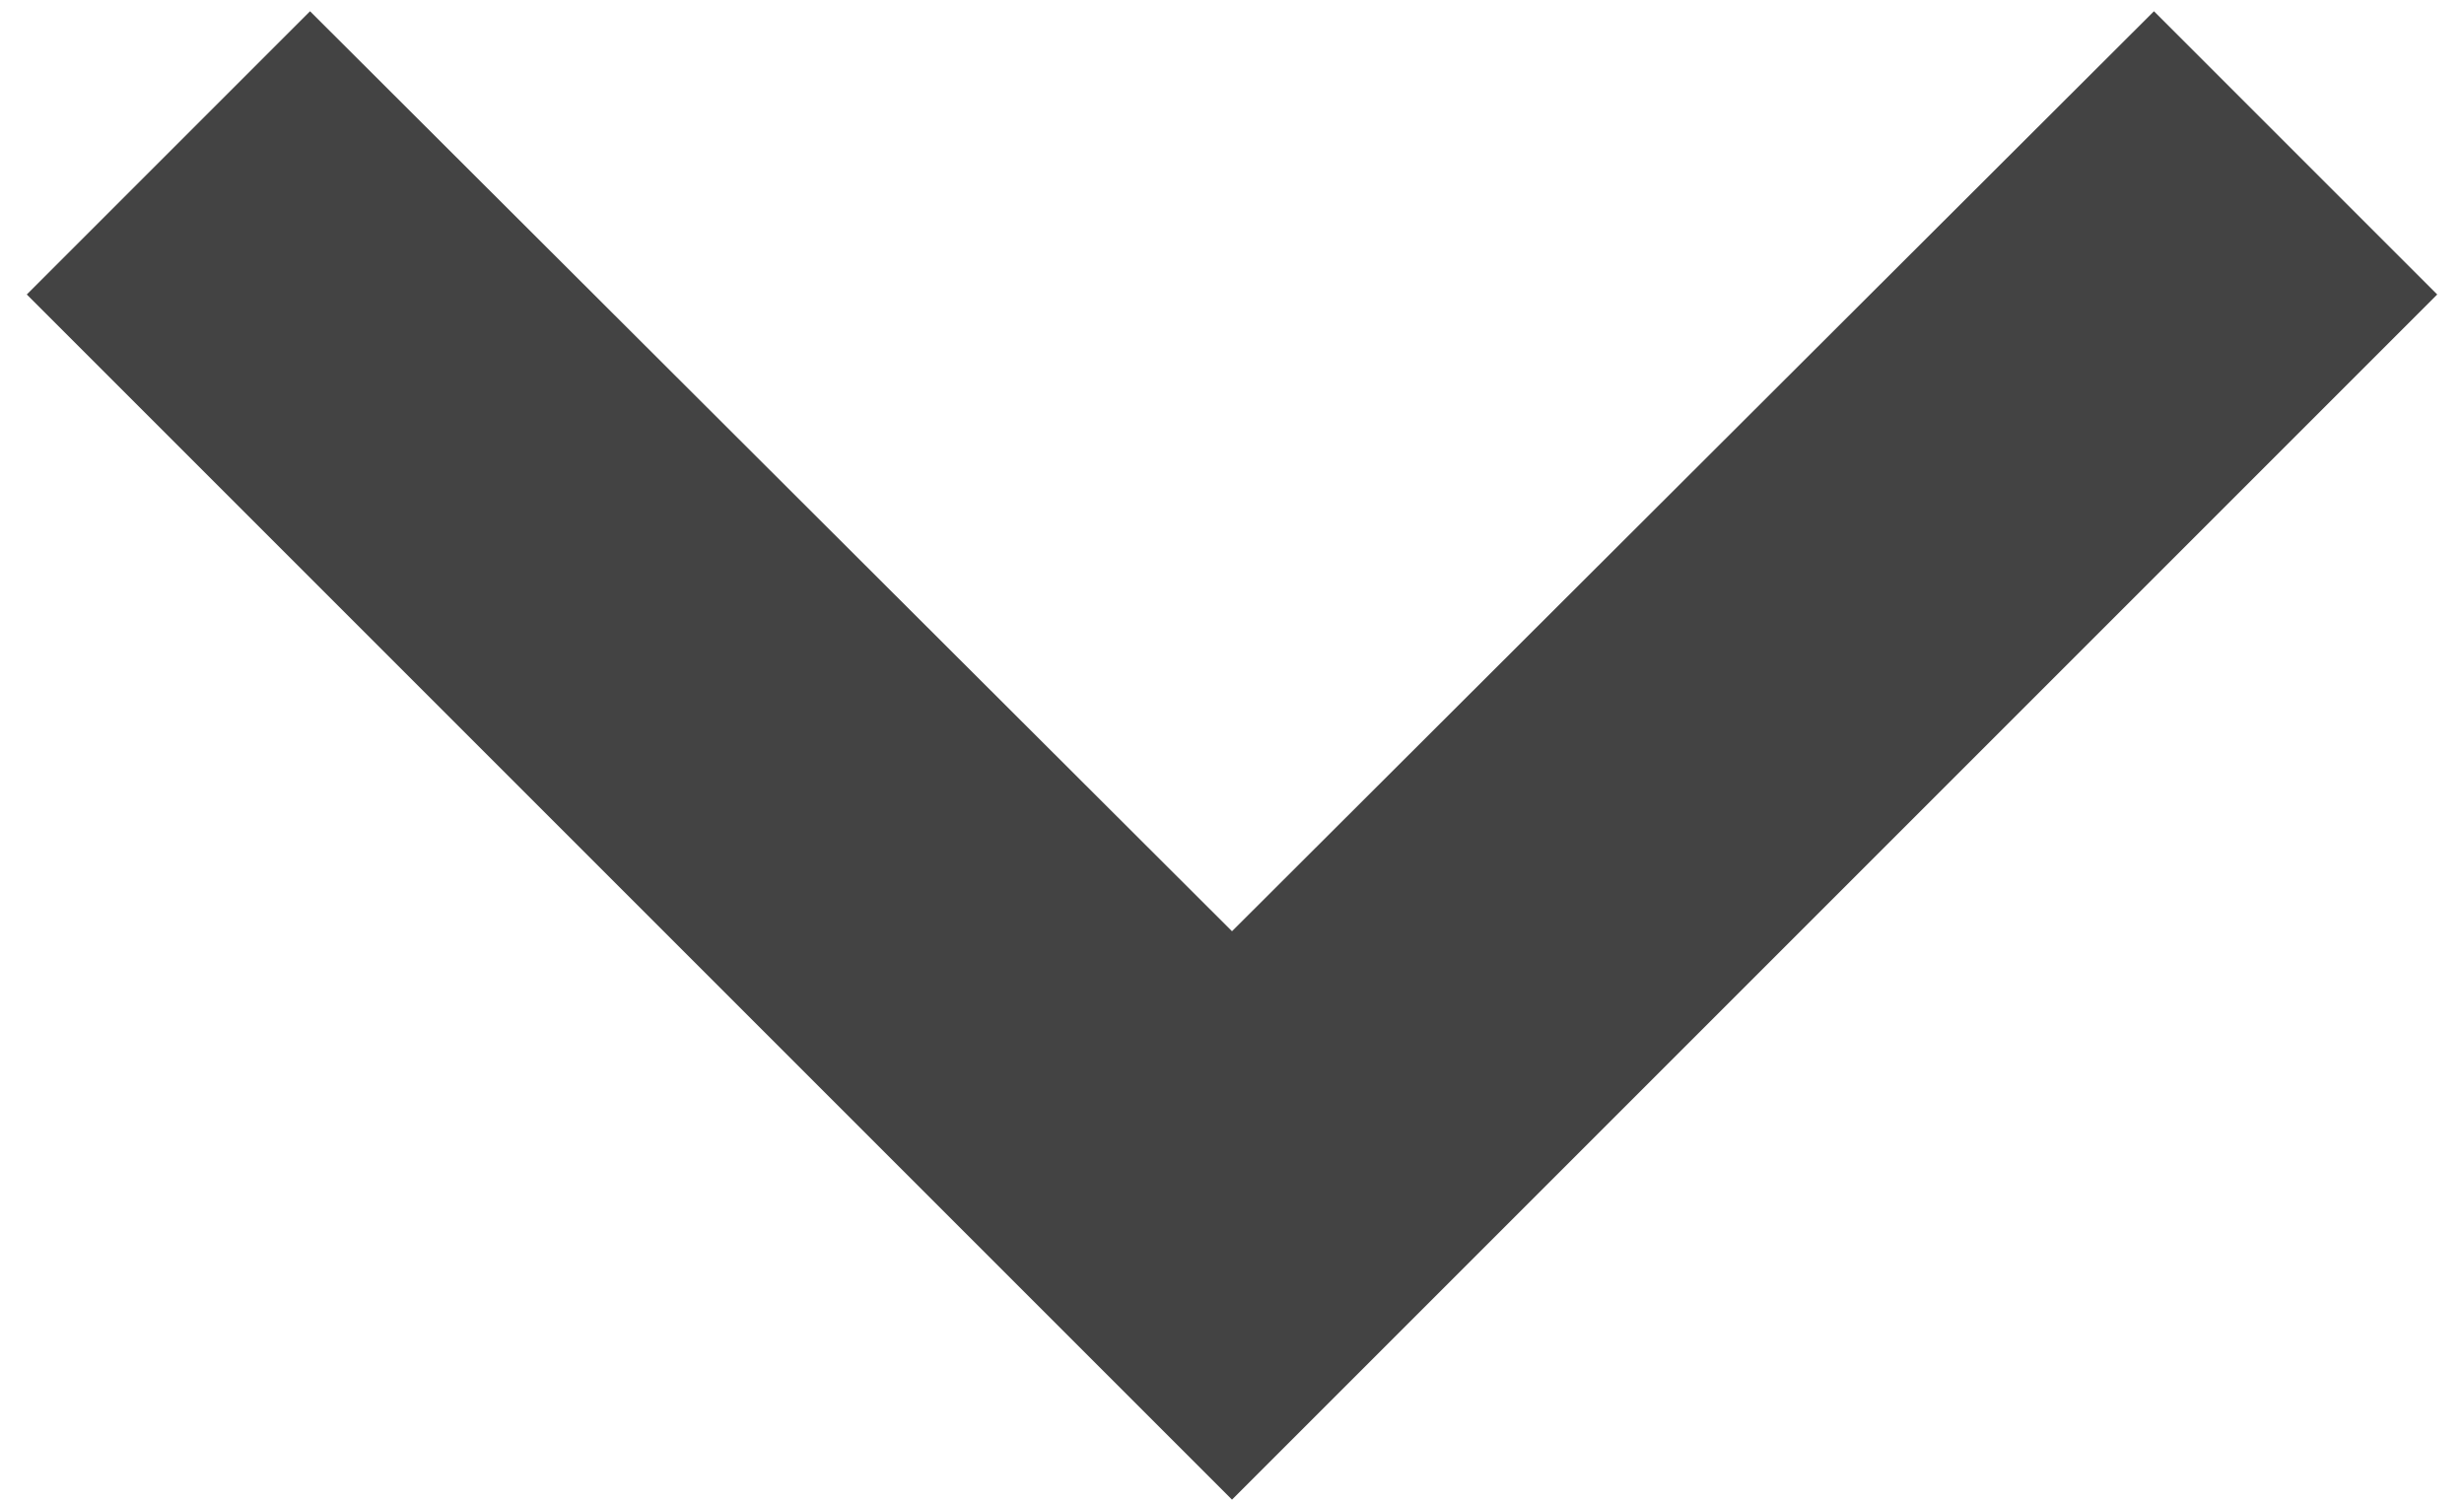 <svg width="23" height="14" viewBox="0 0 23 14" fill="none" xmlns="http://www.w3.org/2000/svg">
<path d="M20.106 0.105L11.5 8.693L2.894 0.105L0.25 2.749L11.5 13.999L22.75 2.749L20.106 0.105Z" fill="#434343"/>
</svg>
